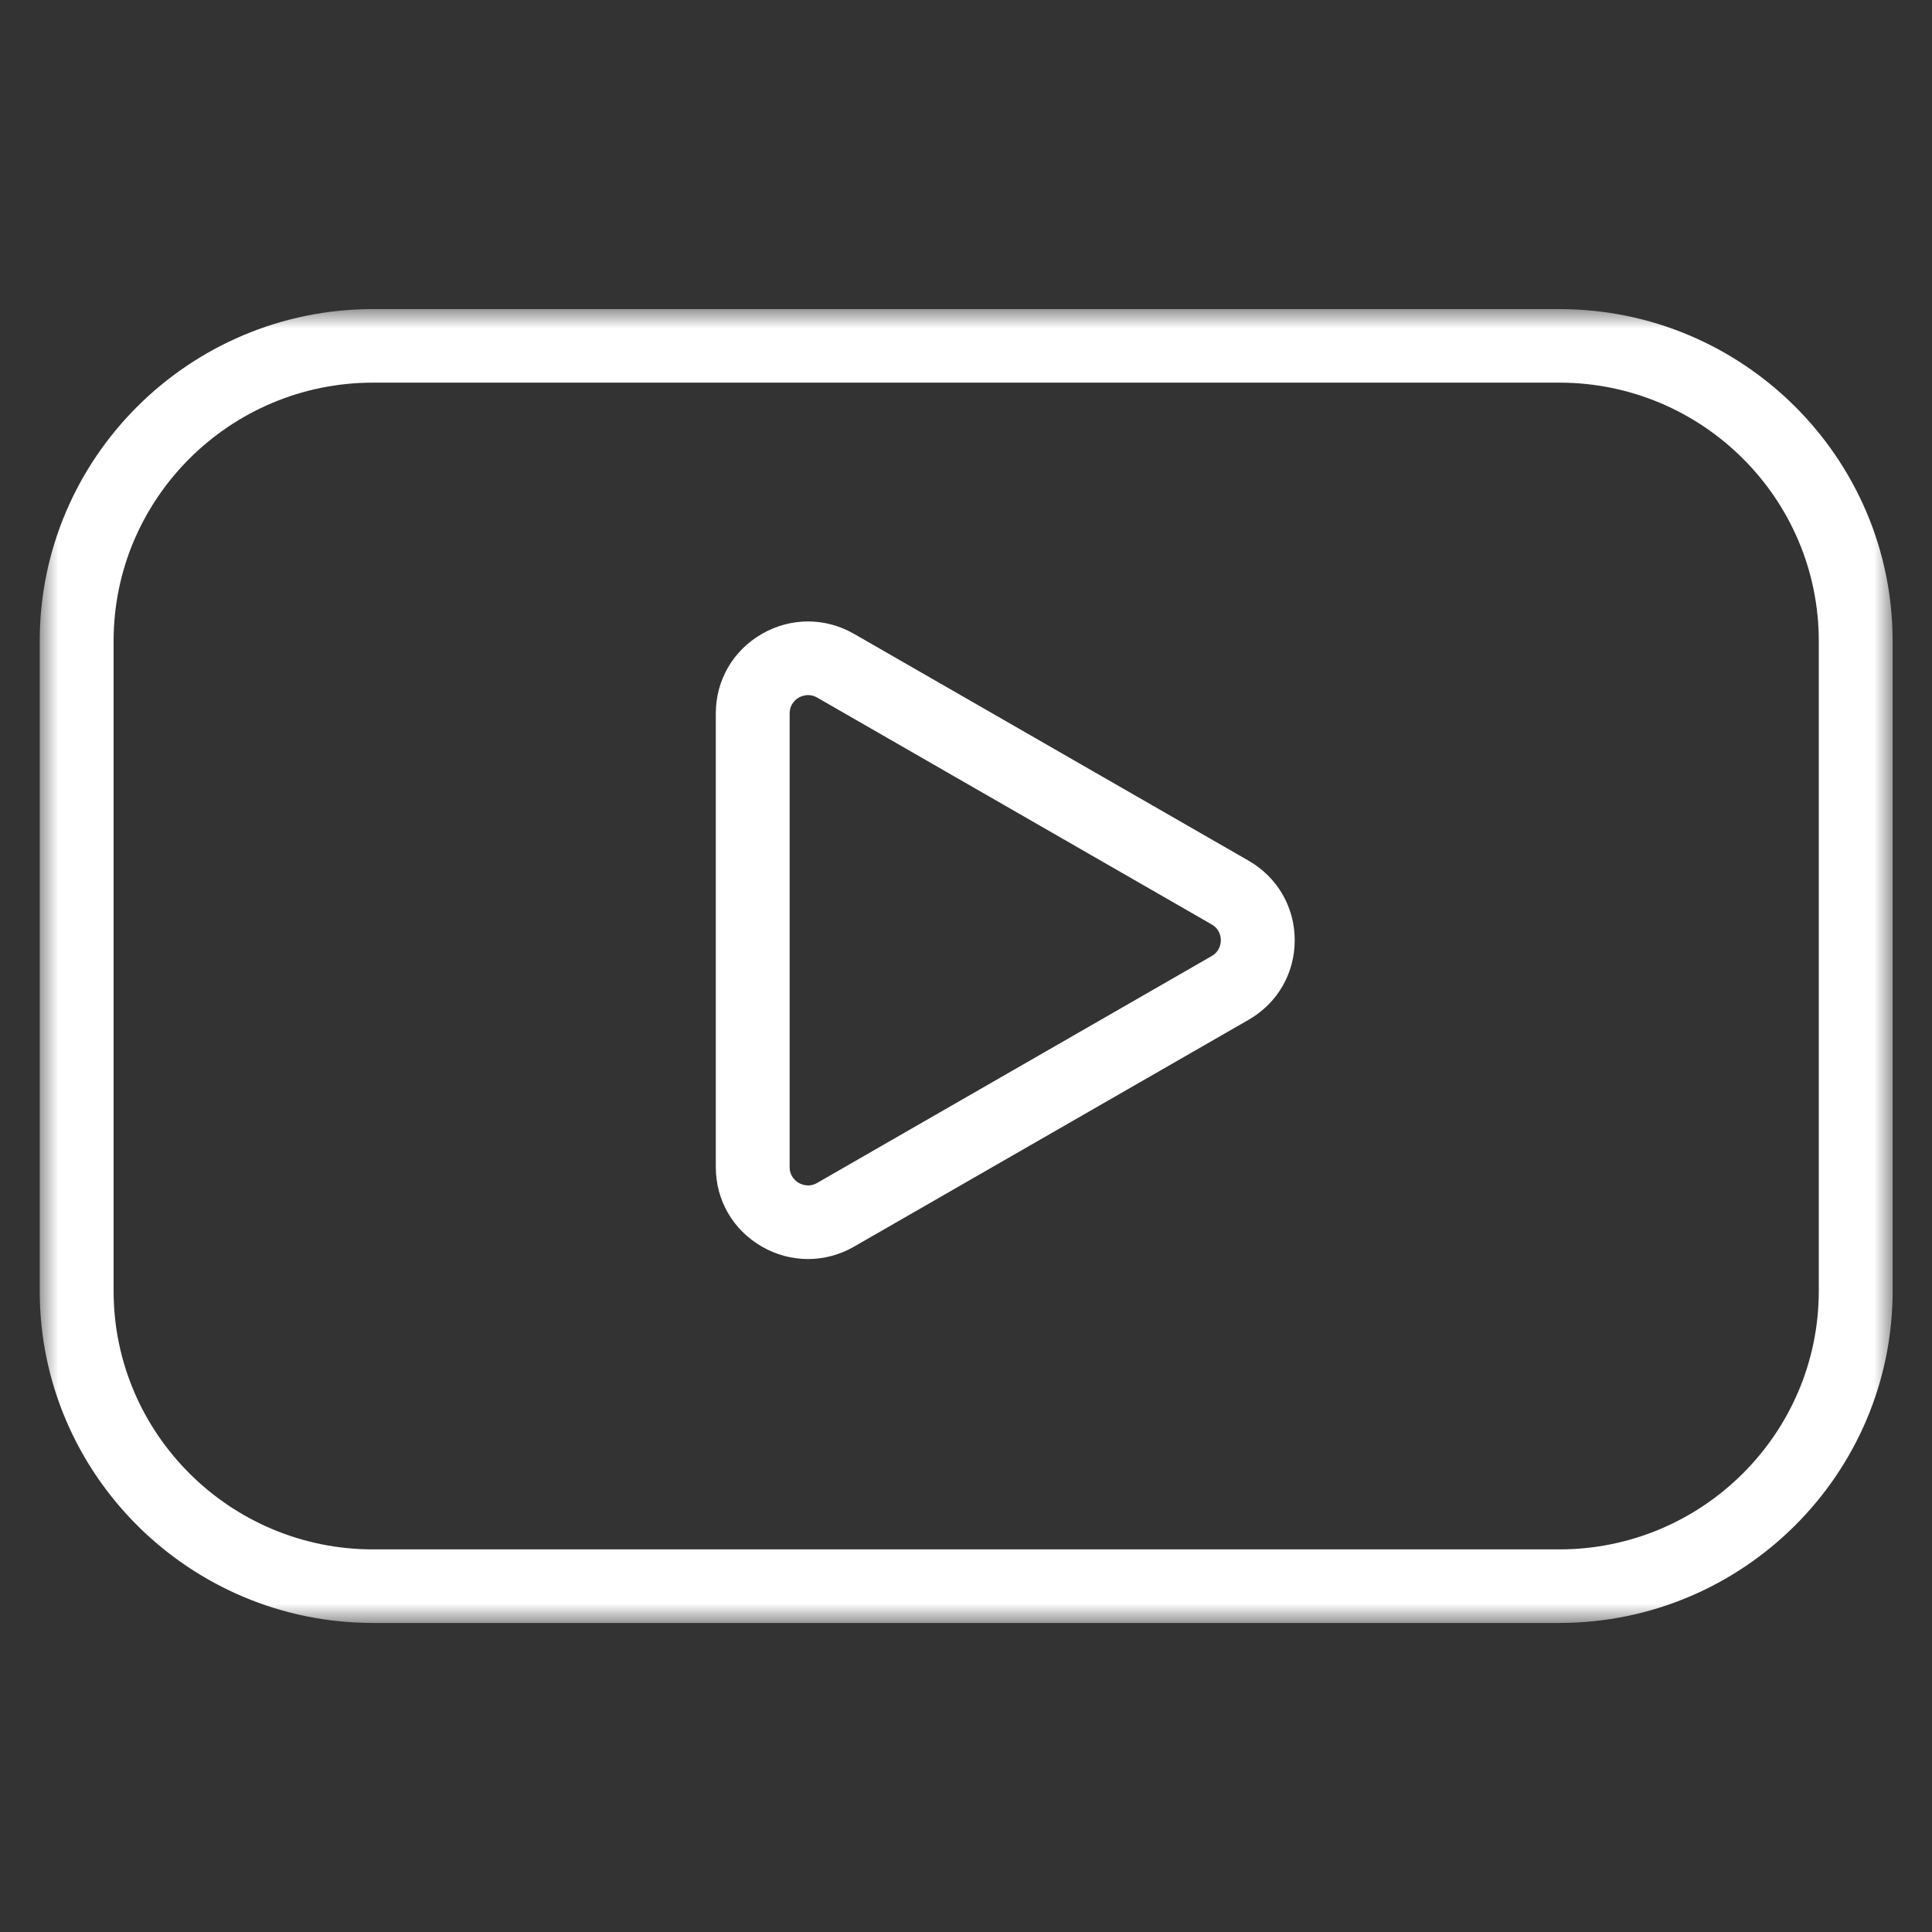 <svg width="50" height="50" viewBox="0 0 50 50" fill="none" xmlns="http://www.w3.org/2000/svg">
<rect x="0" y="0" width="50" height="50" fill="#333333" stroke="none"/>
<mask id="mask0_257_75" style="mask-type:luminance" maskUnits="userSpaceOnUse" x="1" y="8" width="48" height="34">
<path d="M1 8H49V42H1V8Z" fill="white"/>
</mask>
<g mask="url(#mask0_257_75)">
<path d="M40.356 42.002H9.653C4.897 42.002 1.028 38.148 1.028 33.411V16.589C1.028 11.852 4.897 7.999 9.653 7.999H40.356C45.112 7.999 48.981 11.852 48.981 16.589V33.411C48.981 38.148 45.112 42.002 40.356 42.002ZM9.653 9.903C5.951 9.903 2.94 12.902 2.94 16.589V33.411C2.94 37.098 5.951 40.098 9.653 40.098H40.356C44.058 40.098 47.07 37.098 47.07 33.411V16.589C47.07 12.902 44.058 9.903 40.356 9.903H9.653ZM20.911 32.584C20.501 32.584 20.091 32.477 19.718 32.262C18.971 31.832 18.525 31.064 18.525 30.205V18.463C18.525 17.604 18.971 16.835 19.718 16.405C20.465 15.976 21.357 15.975 22.104 16.405L32.314 22.275C33.061 22.705 33.507 23.475 33.507 24.334C33.507 25.193 33.061 25.962 32.314 26.392L22.104 32.262C21.73 32.477 21.32 32.584 20.911 32.584ZM20.913 17.989C20.804 17.989 20.717 18.029 20.673 18.053C20.602 18.095 20.436 18.216 20.436 18.463V30.205C20.436 30.451 20.602 30.573 20.673 30.614C20.744 30.654 20.934 30.737 21.148 30.614L31.358 24.743C31.572 24.619 31.595 24.415 31.595 24.334C31.595 24.251 31.572 24.047 31.358 23.924L21.148 18.053C21.064 18.005 20.983 17.989 20.913 17.989Z" fill="white"/>
</g>
</svg>
